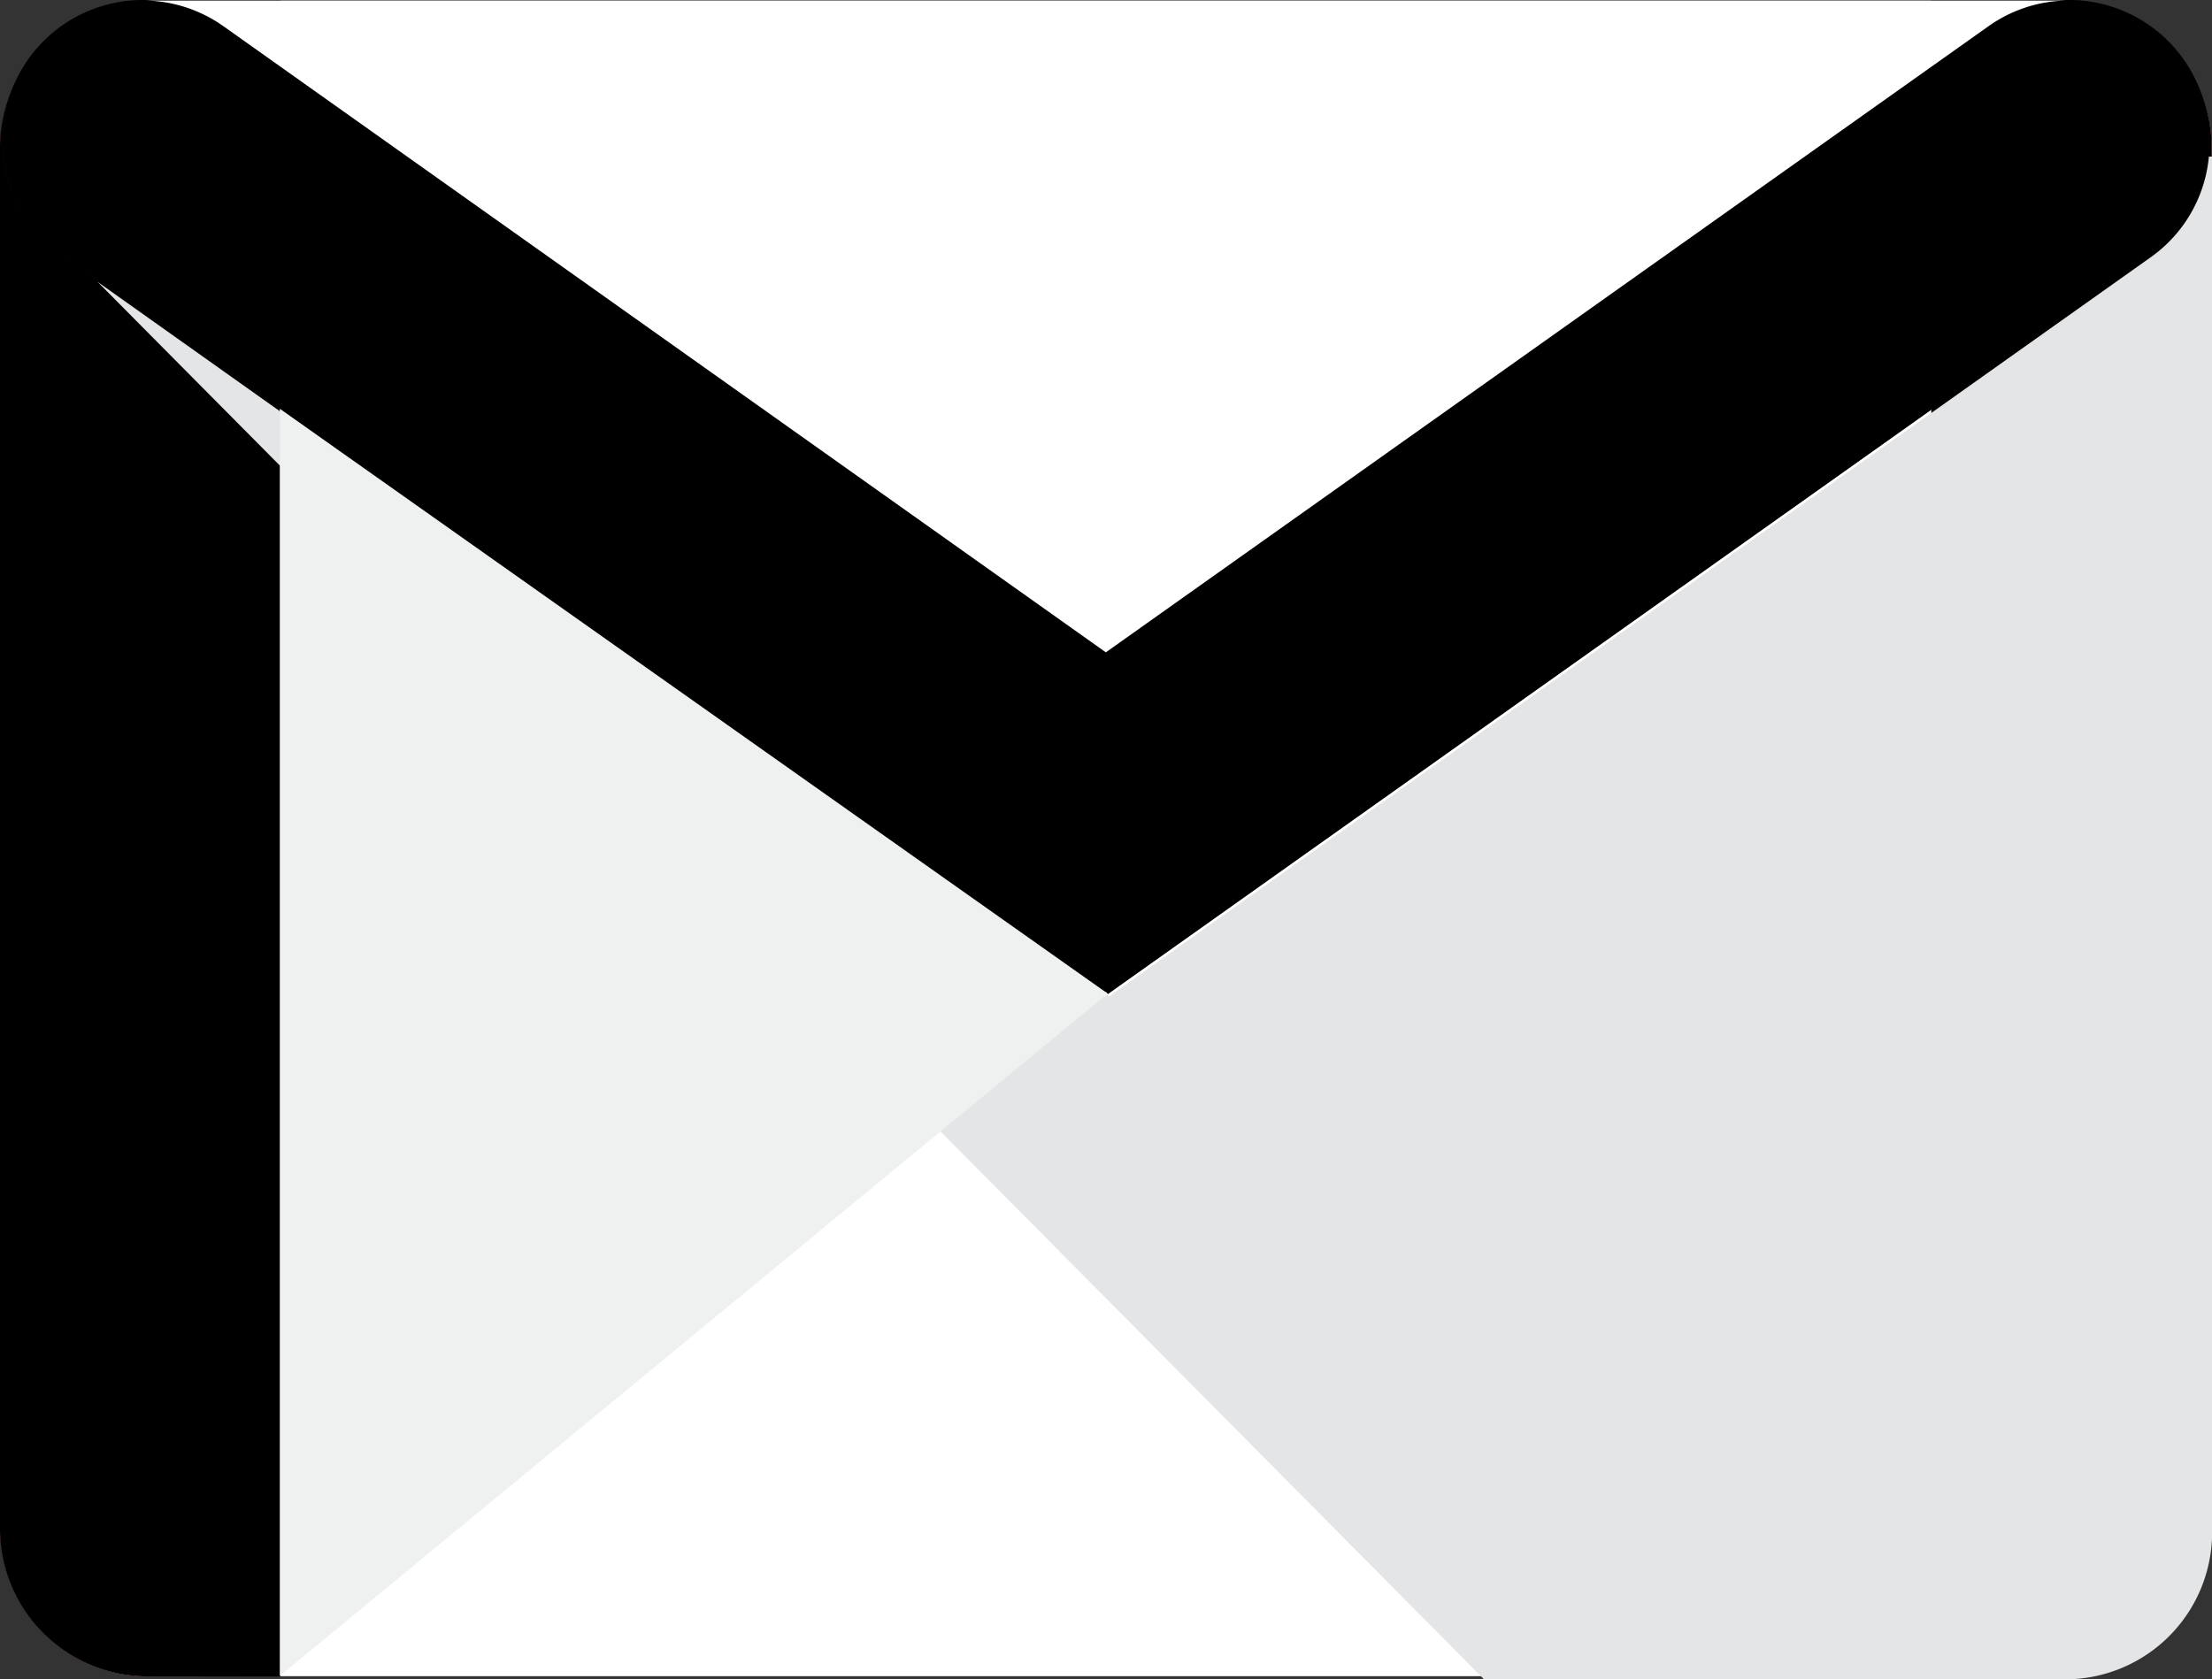 <svg xmlns="http://www.w3.org/2000/svg" width="52.633" height="39.965" viewBox="0 0 52.633 39.965"><rect x="0" y="0" width="52.633" height="39.965" fill="#333333" stroke="none"/><defs><style>.a{fill:#fff;}.b{fill:#d72b27;}.c{stroke:#000;stroke-miterlimit:10;}.d{fill:#e4e5e6;}.d,.e{mix-blend-mode:multiply;isolation:isolate;}.e{fill:#eff0f0;}</style></defs><g transform="translate(-543.492 -500.429)"><g transform="translate(543.504 502.504)"><path class="a" d="M595.8,502.284a3.322,3.322,0,0,1-1.148,3.971l-24.8,17.6-.045-.064-.045.064-24.8-17.6a3.323,3.323,0,0,1-1.149-3.971,3.493,3.493,0,0,0-.31,1.435V536.6a3.5,3.5,0,0,0,3.5,3.5H592.61a3.5,3.5,0,0,0,3.5-3.5V503.719A3.468,3.468,0,0,0,595.8,502.284Z" transform="translate(-543.504 -502.284)"/></g><path class="b" d="M547,500.441a3.5,3.5,0,0,0-3.5,3.5v32.877a3.5,3.5,0,0,0,3.5,3.5h3.149V500.441Z" transform="translate(0 0)"/><path class="c" d="M546.95,539.773a3.012,3.012,0,0,1-3.01-3.009V503.886a3.012,3.012,0,0,1,3.01-3.009h2.661v38.9Z" transform="translate(0.052 0.052)"/><path class="b" d="M587.715,500.441h-3.149v39.872h3.149a3.5,3.5,0,0,0,3.5-3.5V503.938A3.5,3.5,0,0,0,587.715,500.441Z" transform="translate(4.894 0)"/><path class="c" d="M585,539.773v-38.9h2.661a3.012,3.012,0,0,1,3.008,3.009v32.877a3.012,3.012,0,0,1-3.008,3.009Z" transform="translate(4.946 0.052)"/><path class="b" d="M595.428,501.841a3.324,3.324,0,0,0-4.633-.787l-21,14.9-20.995-14.9a3.324,3.324,0,0,0-4.633.787h0a3.323,3.323,0,0,0,.787,4.634l24.8,17.6.045-.064.045.064,24.8-17.6A3.324,3.324,0,0,0,595.428,501.841Z" transform="translate(0.006 0)"/><path class="c" d="M569.747,523.116l-.16.226-24.4-17.318a2.835,2.835,0,1,1,3.283-4.623l21.277,15.1,21.278-15.1a2.835,2.835,0,0,1,3.283,4.623l-24.4,17.318Z" transform="translate(0.058 0.052)"/><path class="a" d="M548.441,501.054l20.995,14.9,21-14.9a3.315,3.315,0,0,1,1.837-.612H546.6A3.318,3.318,0,0,1,548.441,501.054Z" transform="translate(0.369 0)"/><path class="d" d="M578.558,540h13.824a3.5,3.5,0,0,0,3.5-3.5v-32.74l-.077,0a3.31,3.31,0,0,1-1.381,2.393l-24.8,17.6-.045-.064-.045.064-23.966-17.012Z" transform="translate(0.246 0.396)"/><path class="e" d="M569.142,523.041l-19.7,16.238V509.122Z" transform="translate(0.708 1.035)"/></g></svg>